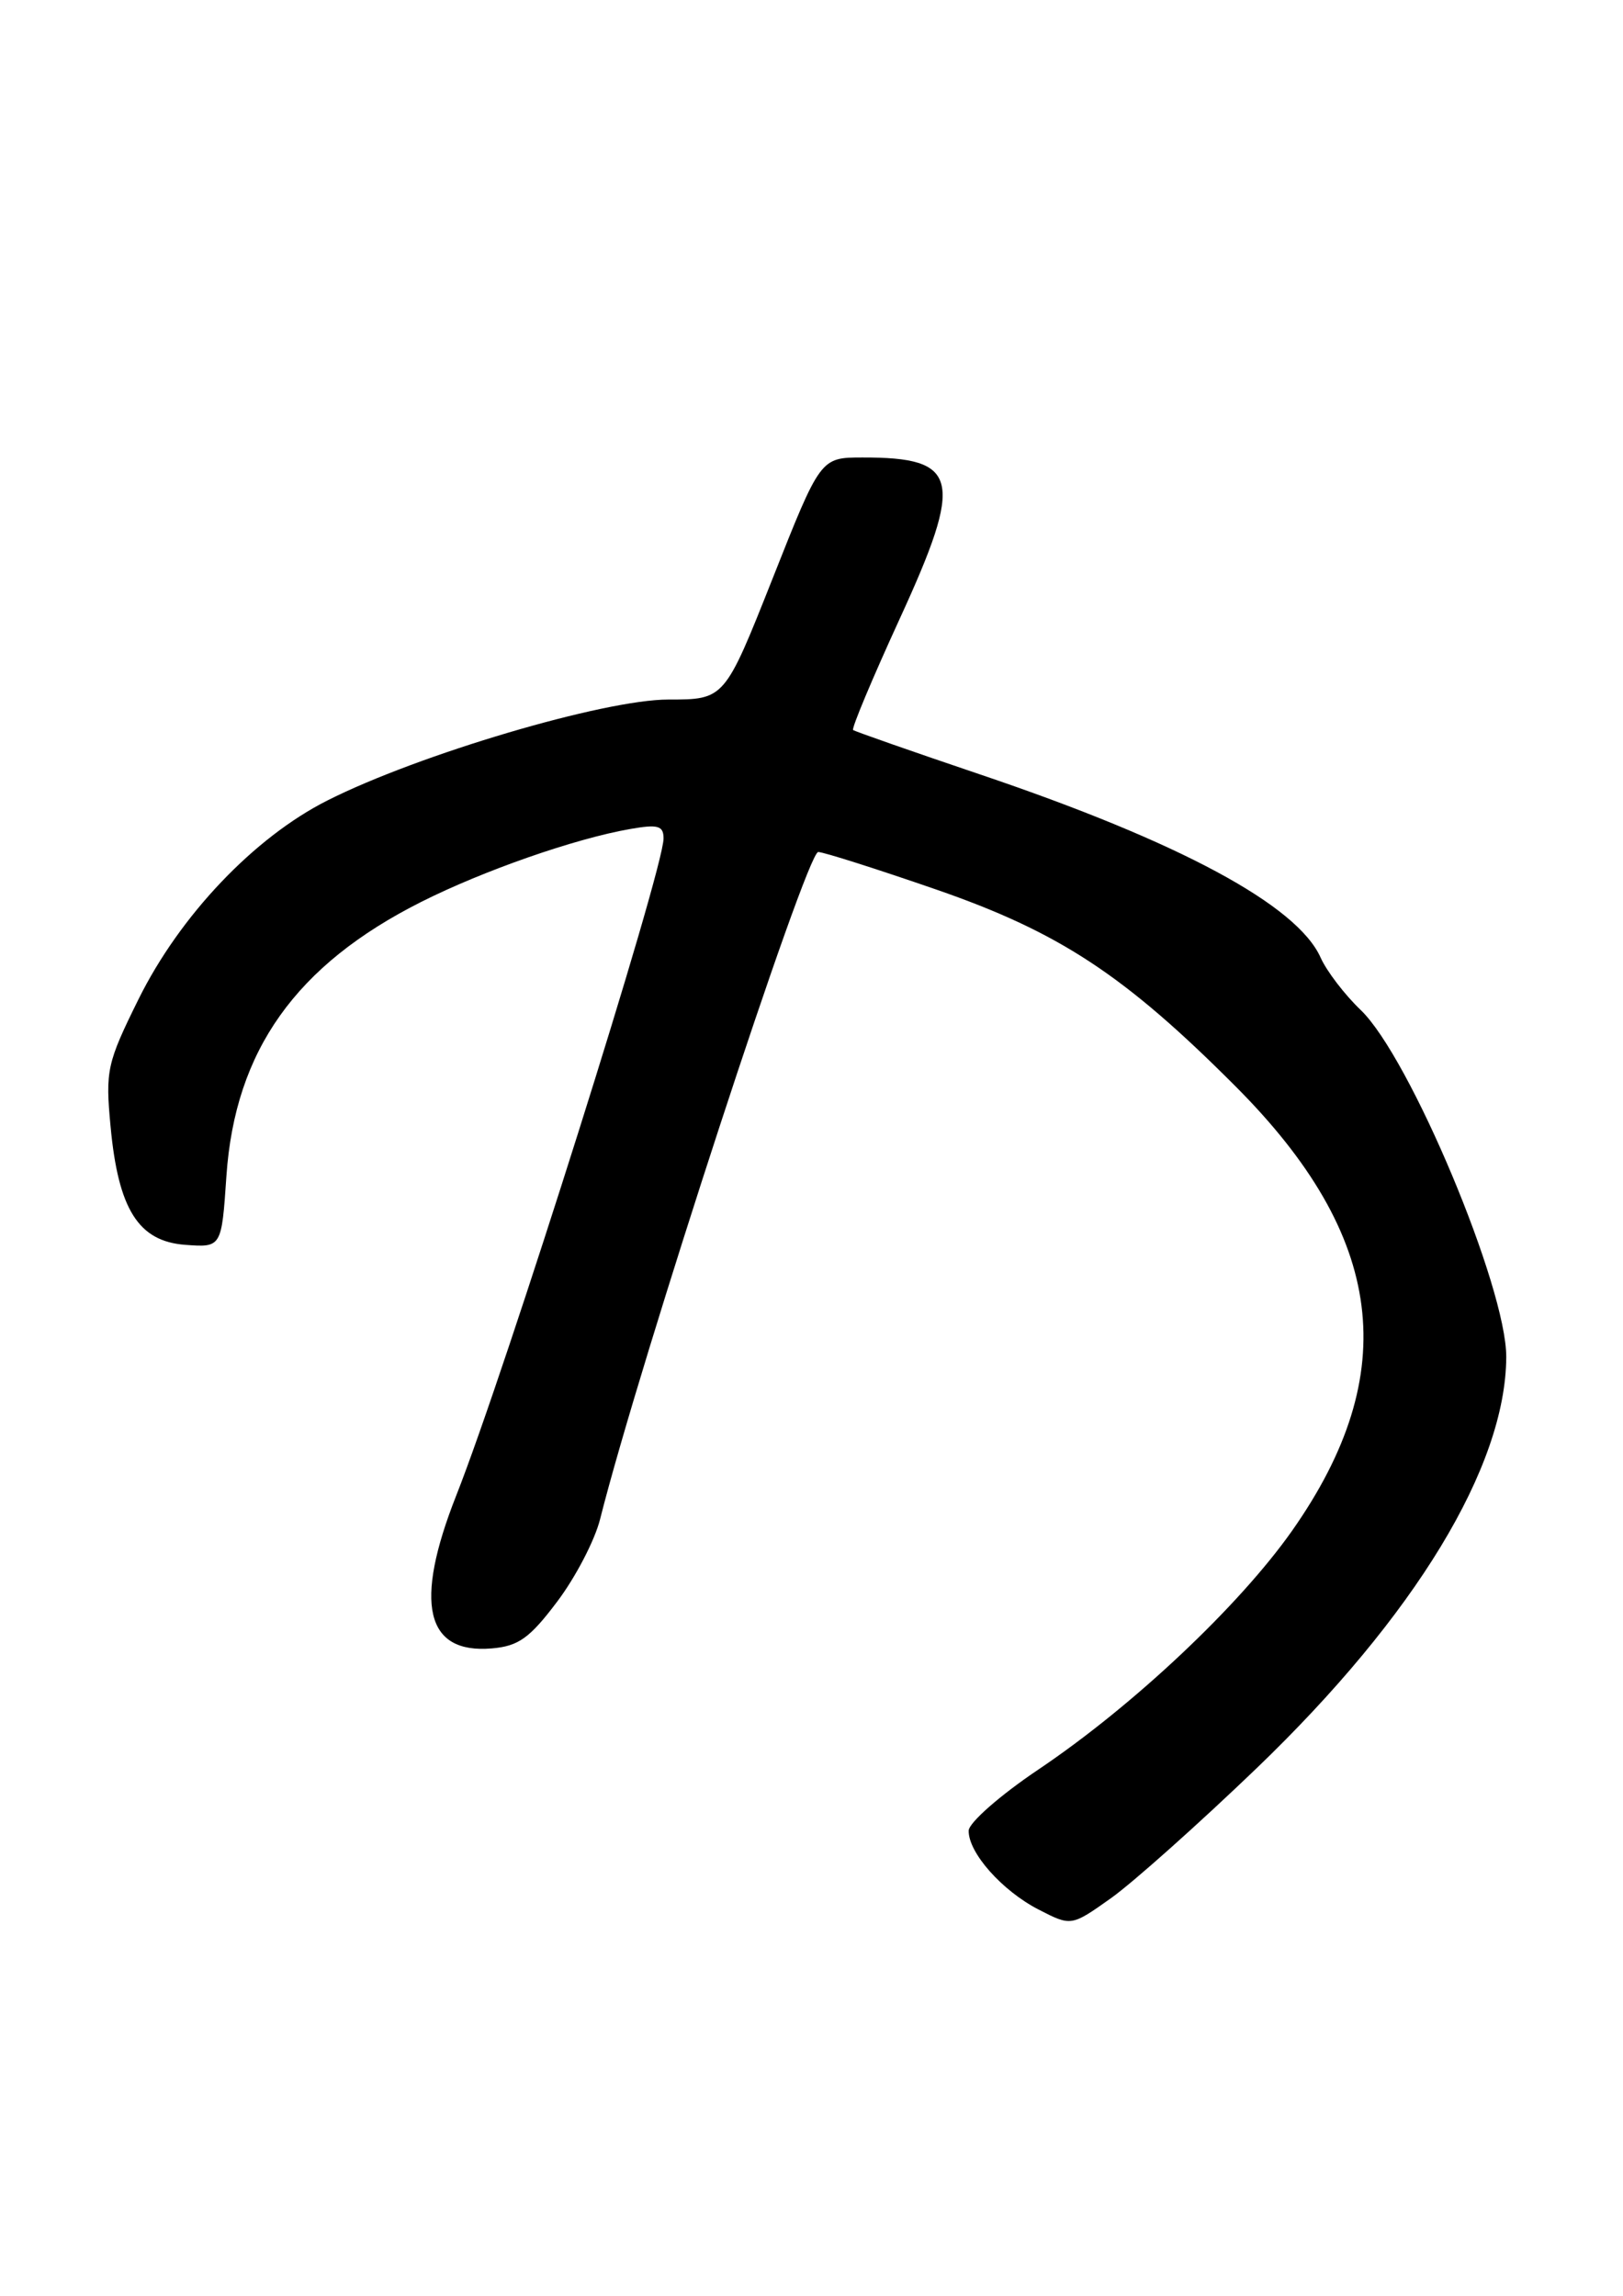 <?xml version="1.0" encoding="UTF-8" standalone="no"?>
<!DOCTYPE svg PUBLIC "-//W3C//DTD SVG 1.1//EN" "http://www.w3.org/Graphics/SVG/1.1/DTD/svg11.dtd" >
<svg xmlns="http://www.w3.org/2000/svg" xmlns:xlink="http://www.w3.org/1999/xlink" version="1.1" viewBox="0 0 181 256">
 <g >
 <path fill="currentColor"
d=" M 140.13 197.17 C 157.82 180.17 167.92 163.55 167.98 151.32 C 168.02 143.59 157.24 117.88 151.75 112.62 C 149.96 110.91 147.95 108.28 147.28 106.78 C 144.68 100.93 131.53 93.86 109.27 86.34 C 101.69 83.78 95.34 81.55 95.14 81.40 C 94.94 81.24 97.28 75.66 100.34 68.99 C 107.53 53.33 106.99 50.99 96.17 51.01 C 91.50 51.02 91.50 51.02 86.16 64.51 C 80.81 78.00 80.81 78.00 74.53 78.00 C 67.37 78.00 46.68 84.12 36.52 89.25 C 28.34 93.37 20.06 102.09 15.44 111.43 C 11.93 118.53 11.74 119.36 12.33 125.60 C 13.19 134.84 15.44 138.41 20.65 138.80 C 24.71 139.10 24.71 139.10 25.25 131.13 C 26.21 117.13 33.00 107.59 47.00 100.55 C 53.92 97.07 64.09 93.52 70.25 92.44 C 73.38 91.89 74.00 92.06 74.00 93.49 C 74.00 97.02 56.41 152.76 50.87 166.78 C 46.14 178.77 47.45 184.43 54.84 183.80 C 57.82 183.55 59.07 182.66 62.14 178.58 C 64.18 175.88 66.33 171.75 66.92 169.40 C 71.37 151.74 89.93 95.00 91.25 95.00 C 91.83 95.00 97.75 96.88 104.40 99.18 C 118.12 103.93 125.40 108.71 137.78 121.12 C 154.49 137.85 156.44 153.10 144.11 170.66 C 138.20 179.06 126.35 190.22 115.78 197.32 C 111.54 200.17 108.05 203.23 108.03 204.12 C 107.98 206.57 111.75 210.82 115.83 212.92 C 119.47 214.79 119.47 214.79 123.91 211.64 C 126.34 209.91 133.64 203.40 140.13 197.17 Z "/>
</g>
</svg>